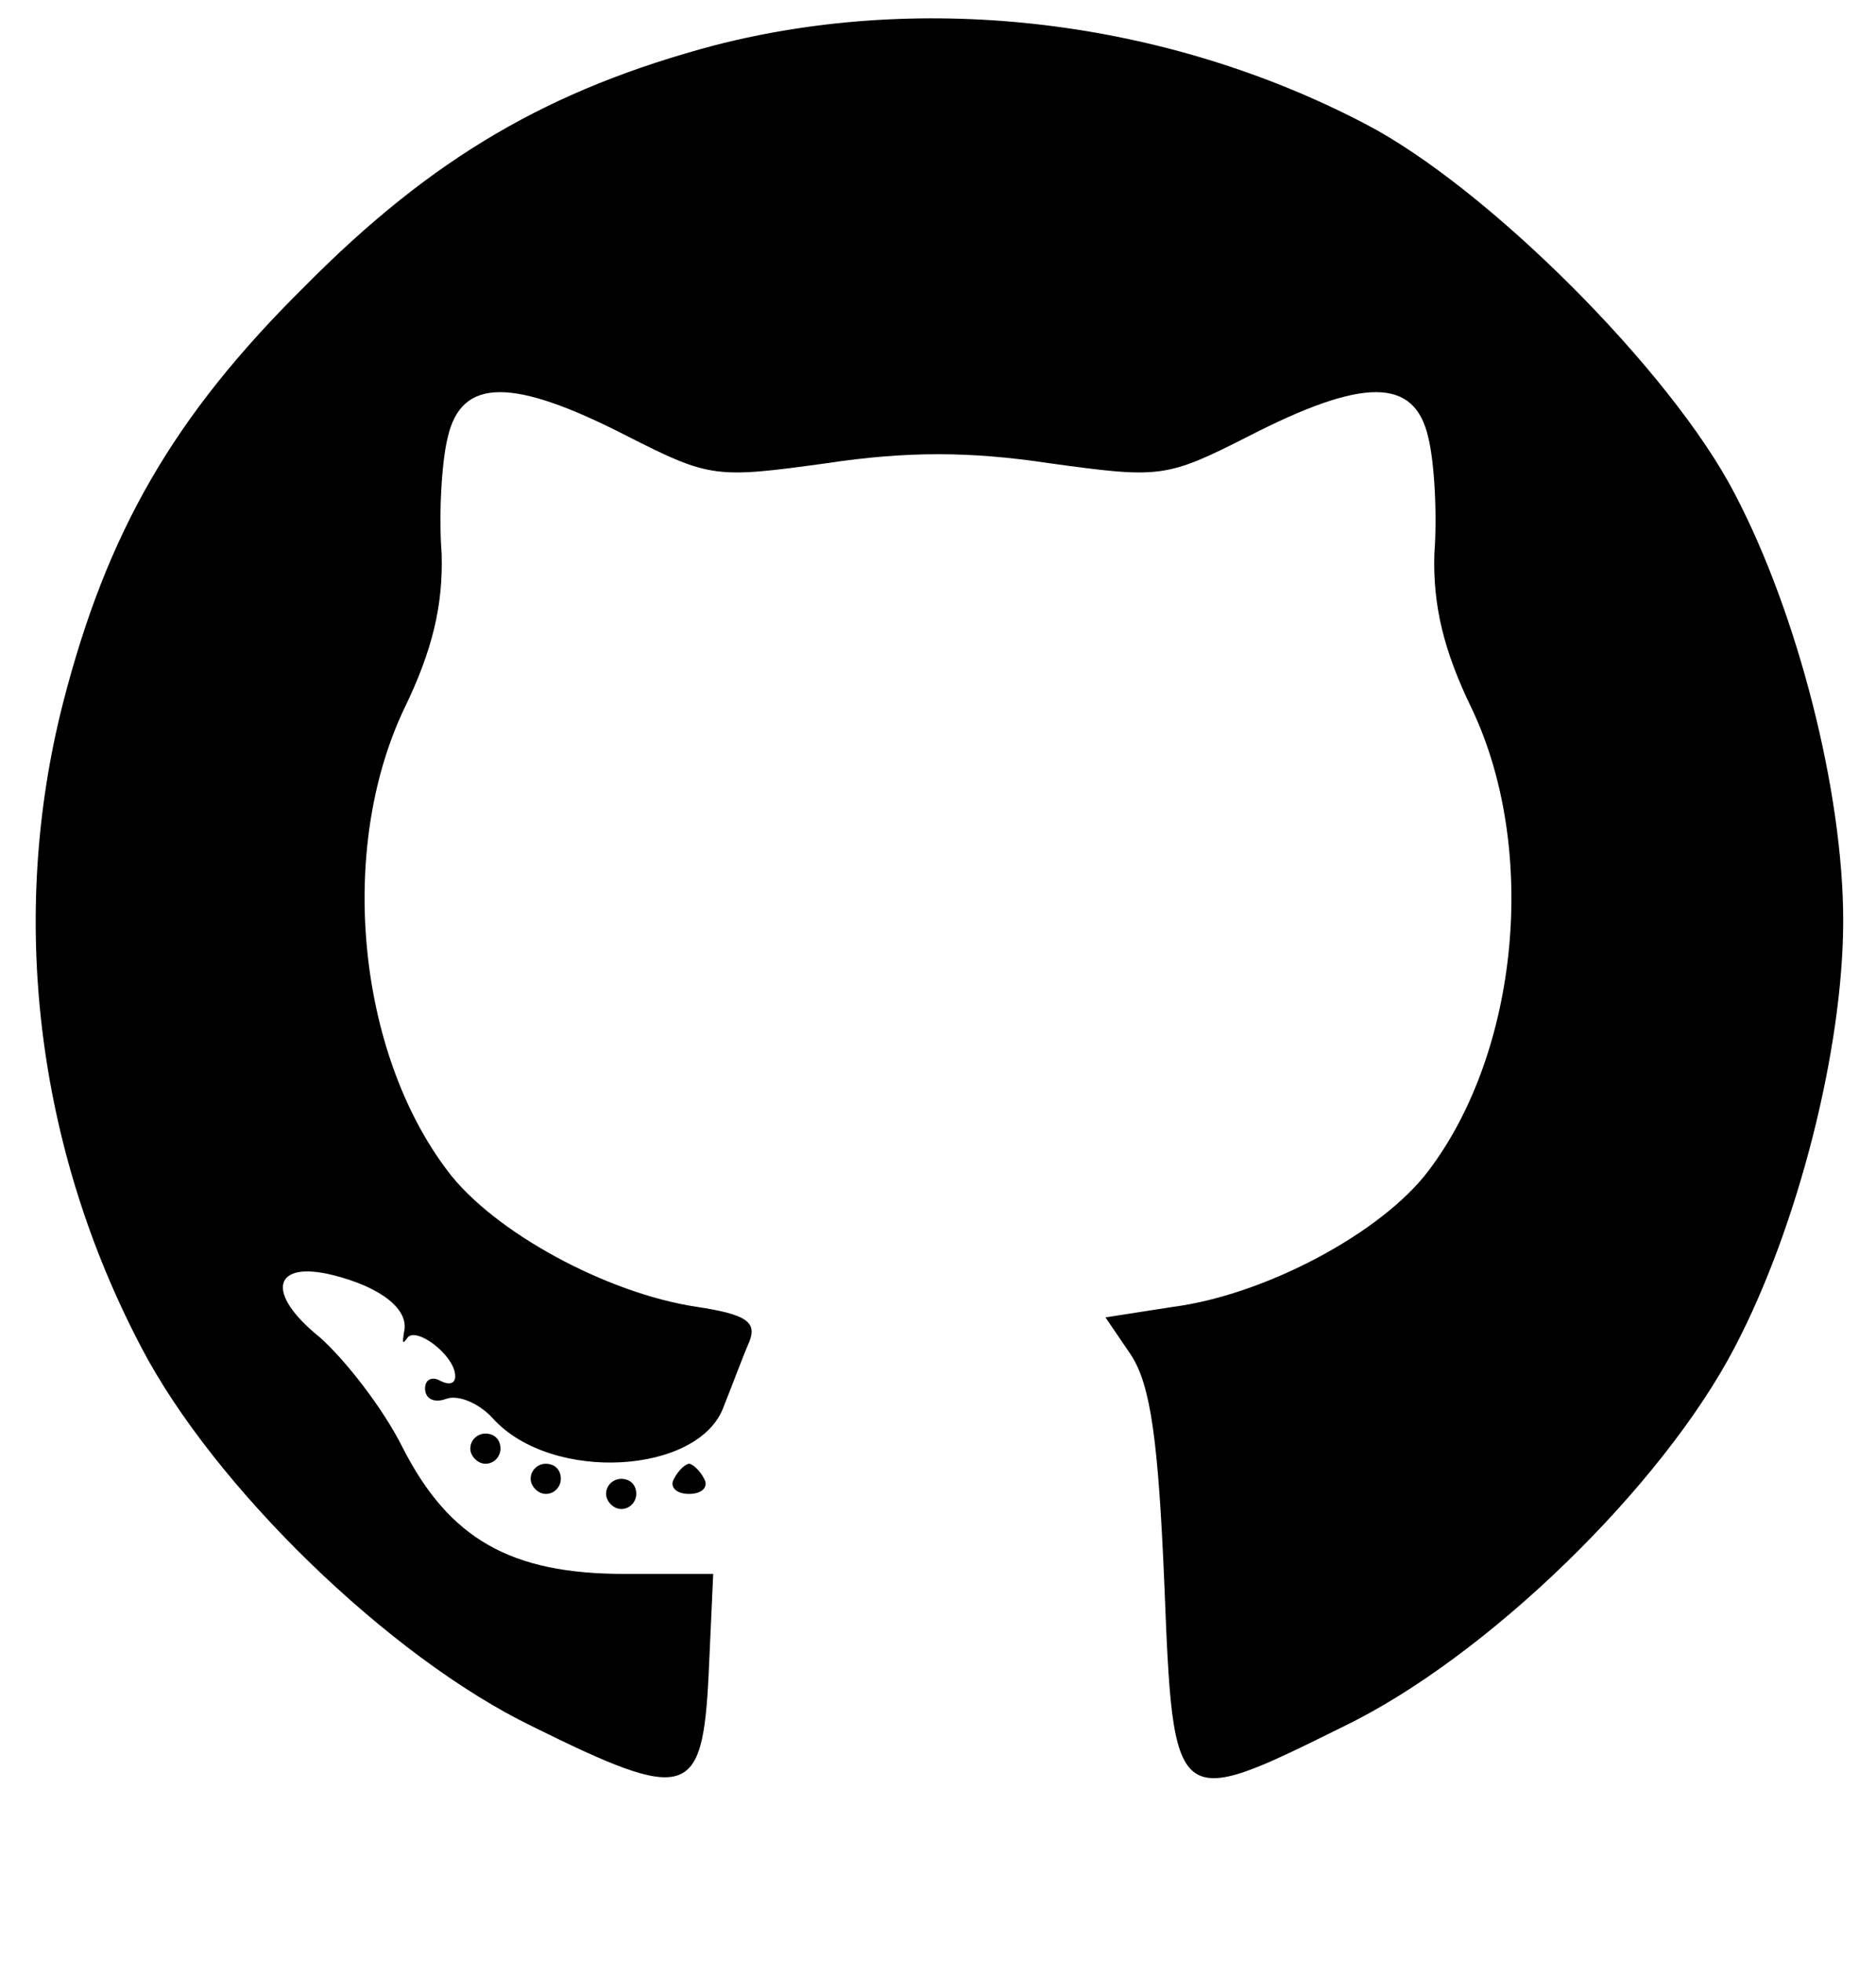 <?xml version="1.0" standalone="no"?>
<!DOCTYPE svg PUBLIC "-//W3C//DTD SVG 20010904//EN"
 "http://www.w3.org/TR/2001/REC-SVG-20010904/DTD/svg10.dtd">
<svg version="1.0" xmlns="http://www.w3.org/2000/svg"
 width="22pt" height="23pt" viewBox="0 0 120 130"
 preserveAspectRatio="xMidYMid meet">

<g transform="translate(0,120) scale(0.1,-0.1)"
fill="#000000" stroke="none">
<path d="M452 1170 c-109 -29 -187 -74 -272 -160 -87 -86 -131 -163 -160 -276
-36 -141 -18 -294 52 -427 48 -92 164 -205 259 -251 103 -51 113 -48 117 35
l3 66 -59 0 c-75 0 -116 23 -147 84 -13 26 -38 58 -55 73 -36 29 -31 51 9 41
32 -8 51 -23 47 -38 -1 -7 -1 -8 2 -4 5 9 32 -11 32 -25 0 -5 -4 -6 -10 -3 -5
3 -10 1 -10 -5 0 -7 6 -10 14 -7 8 3 22 -3 31 -13 39 -43 137 -37 153 8 6 15
13 34 17 43 5 13 -2 18 -35 23 -60 9 -135 50 -165 90 -60 79 -73 213 -29 306
19 39 26 69 25 103 -2 26 0 61 4 77 9 40 43 40 119 1 55 -28 59 -28 132 -18
53 8 95 8 148 0 73 -10 77 -10 132 18 76 39 110 39 119 -1 4 -16 6 -51 4 -77
-1 -34 6 -64 25 -103 44 -93 31 -227 -29 -306 -31 -41 -108 -82 -169 -90 l-45
-7 17 -25 c13 -20 18 -57 22 -151 6 -151 6 -151 119 -95 95 46 211 159 259
251 42 80 72 198 72 283 0 85 -30 203 -72 283 -42 81 -164 203 -245 245 -132
69 -291 88 -431 52z"/>
<path d="M290 240 c0 -5 5 -10 10 -10 6 0 10 5 10 10 0 6 -4 10 -10 10 -5 0
-10 -4 -10 -10z"/>
<path d="M330 220 c0 -5 5 -10 10 -10 6 0 10 5 10 10 0 6 -4 10 -10 10 -5 0
-10 -4 -10 -10z"/>
<path d="M425 220 c-3 -5 1 -10 10 -10 9 0 13 5 10 10 -3 6 -8 10 -10 10 -2 0
-7 -4 -10 -10z"/>
<path d="M380 210 c0 -5 5 -10 10 -10 6 0 10 5 10 10 0 6 -4 10 -10 10 -5 0
-10 -4 -10 -10z"/>
</g>
</svg>
